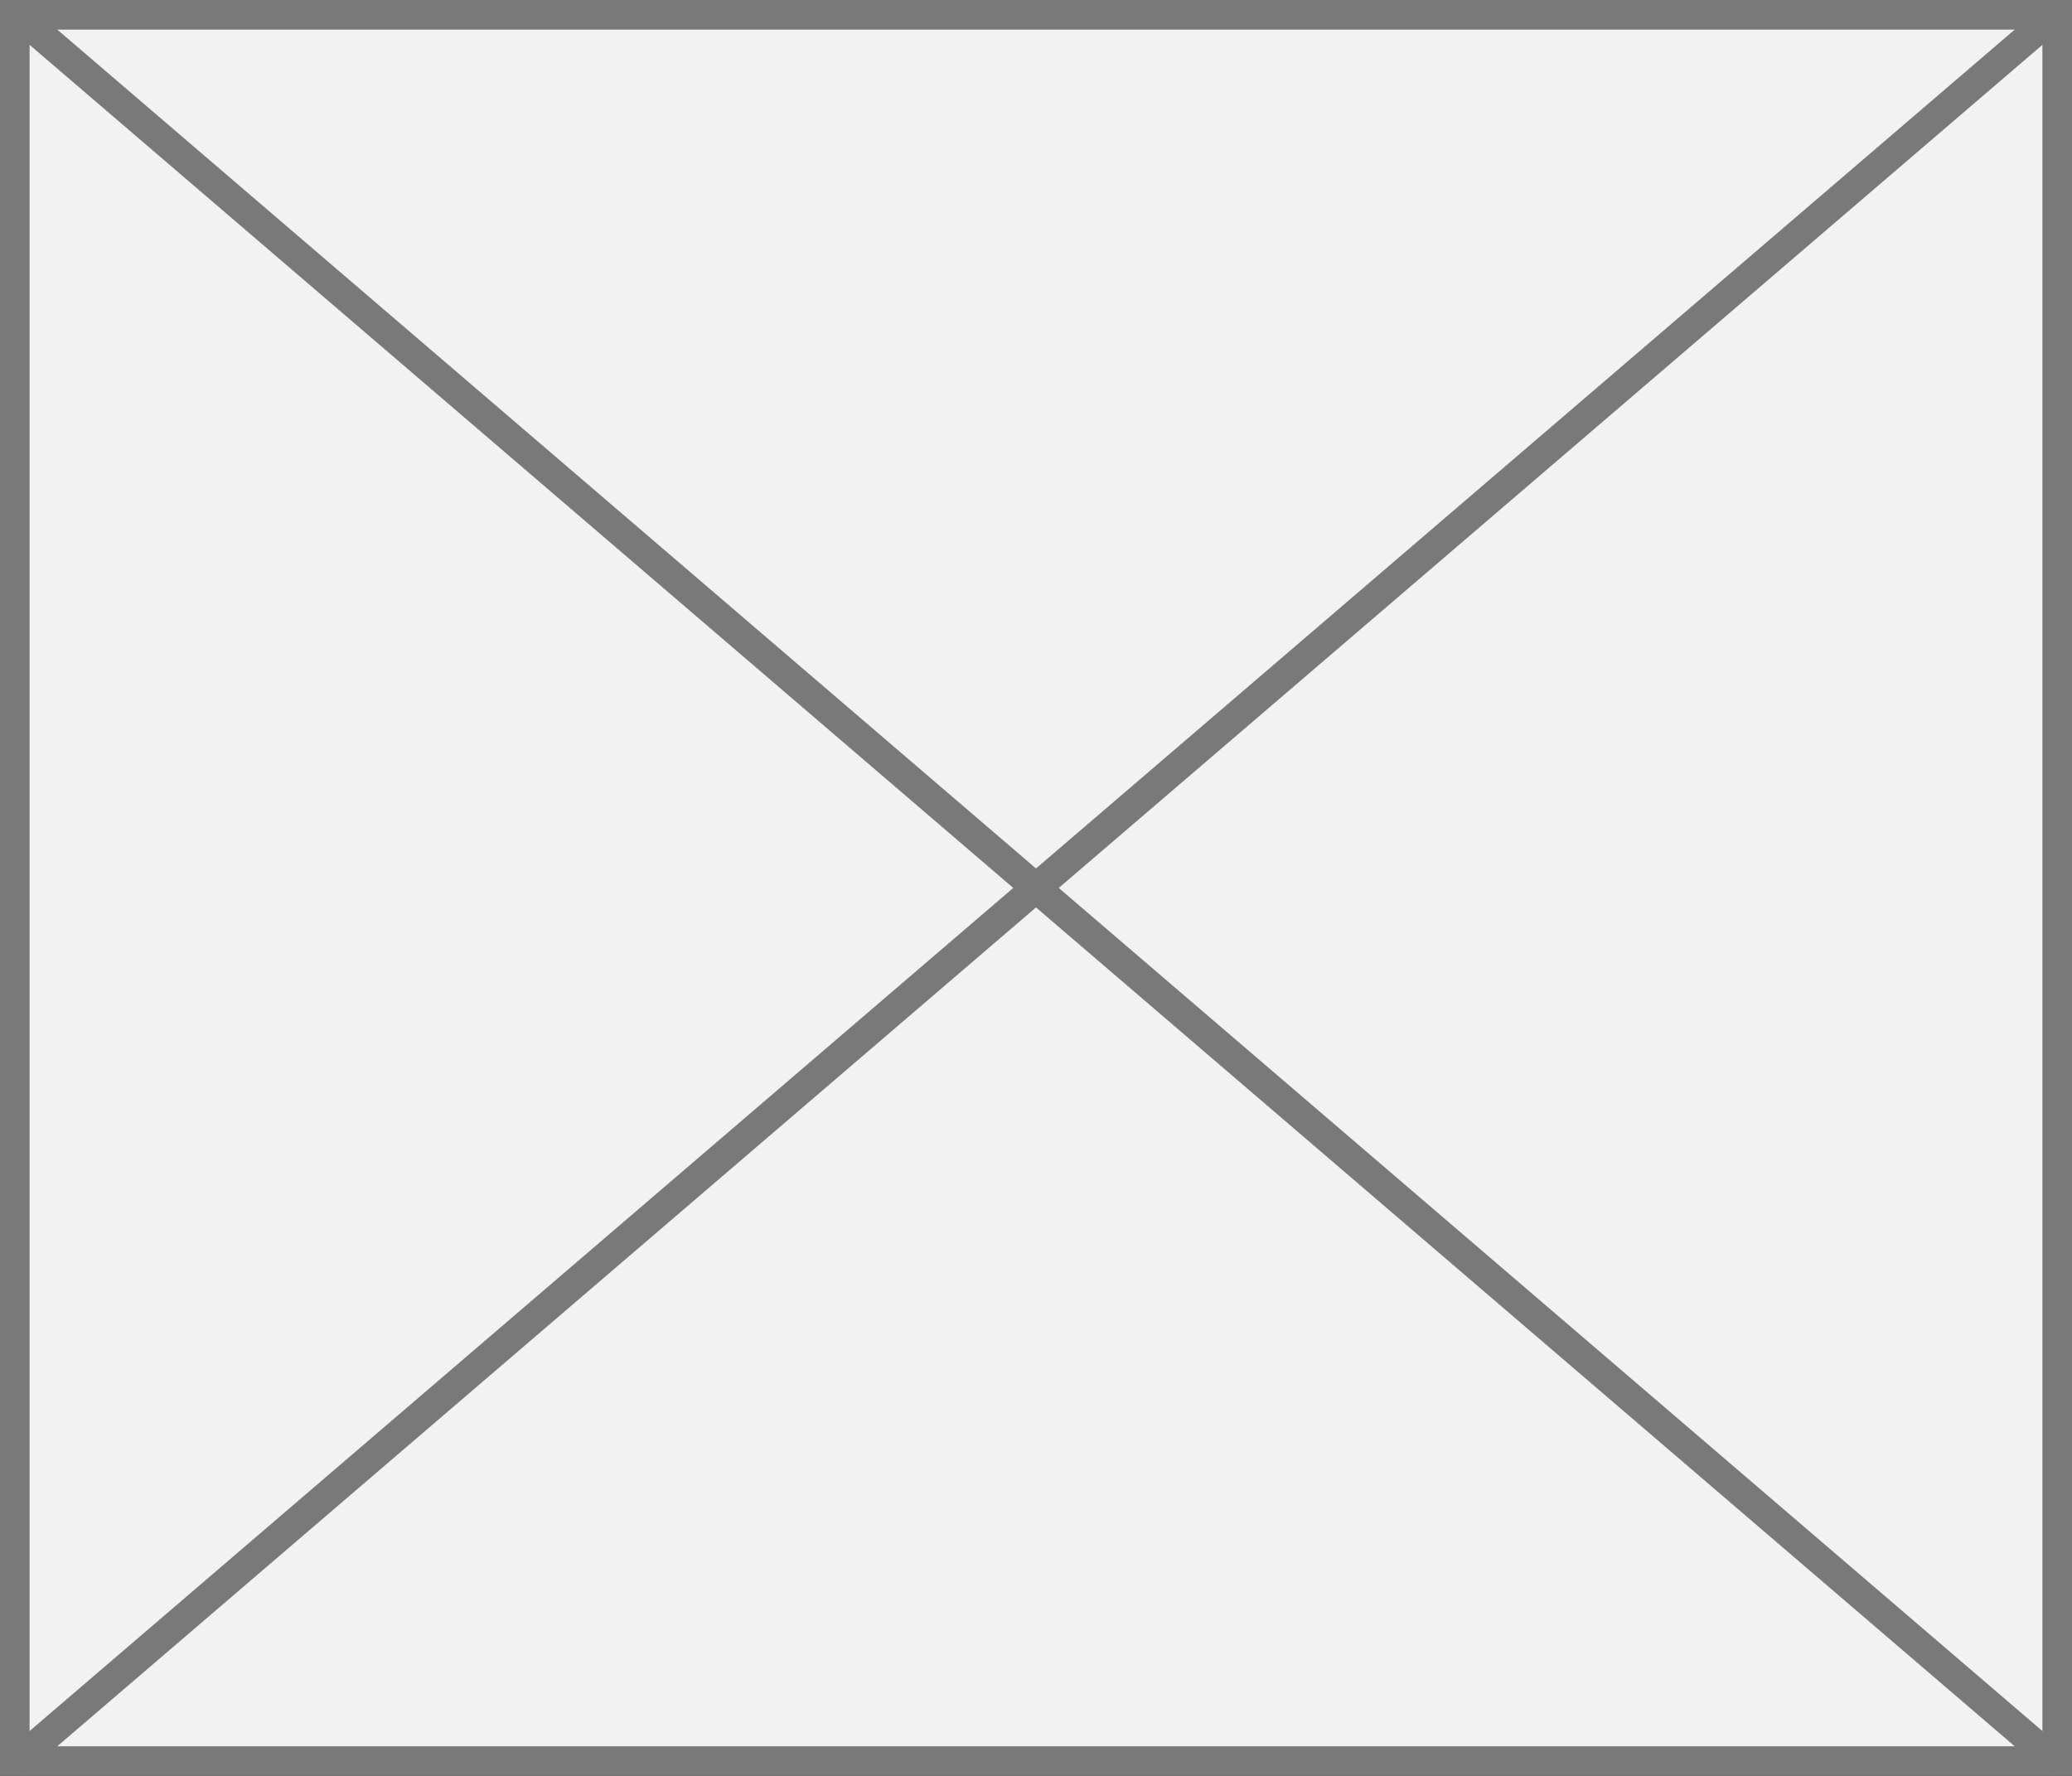 ﻿<?xml version="1.0" encoding="utf-8"?>
<svg version="1.1" xmlns:xlink="http://www.w3.org/1999/xlink" width="70px" height="60px" xmlns="http://www.w3.org/2000/svg">
  <rect width="100%" height="100%" fill="#333333" stroke="none"/>
  <g transform="matrix(1 0 0 1 -2919 -2150 )">
    <path d="M 2919.5 2150.5  L 2988.5 2150.5  L 2988.5 2209.5  L 2919.5 2209.5  L 2919.5 2150.5  Z " fill-rule="nonzero" fill="#f2f2f2" stroke="none" />
    <path d="M 2919.5 2150.5  L 2988.5 2150.5  L 2988.5 2209.5  L 2919.5 2209.5  L 2919.5 2150.5  Z " stroke-width="1" stroke="#797979" fill="none" />
    <path d="M 2919.443 2150.38  L 2988.557 2209.62  M 2988.557 2150.38  L 2919.443 2209.62  " stroke-width="1" stroke="#797979" fill="none" />
  </g>
</svg>